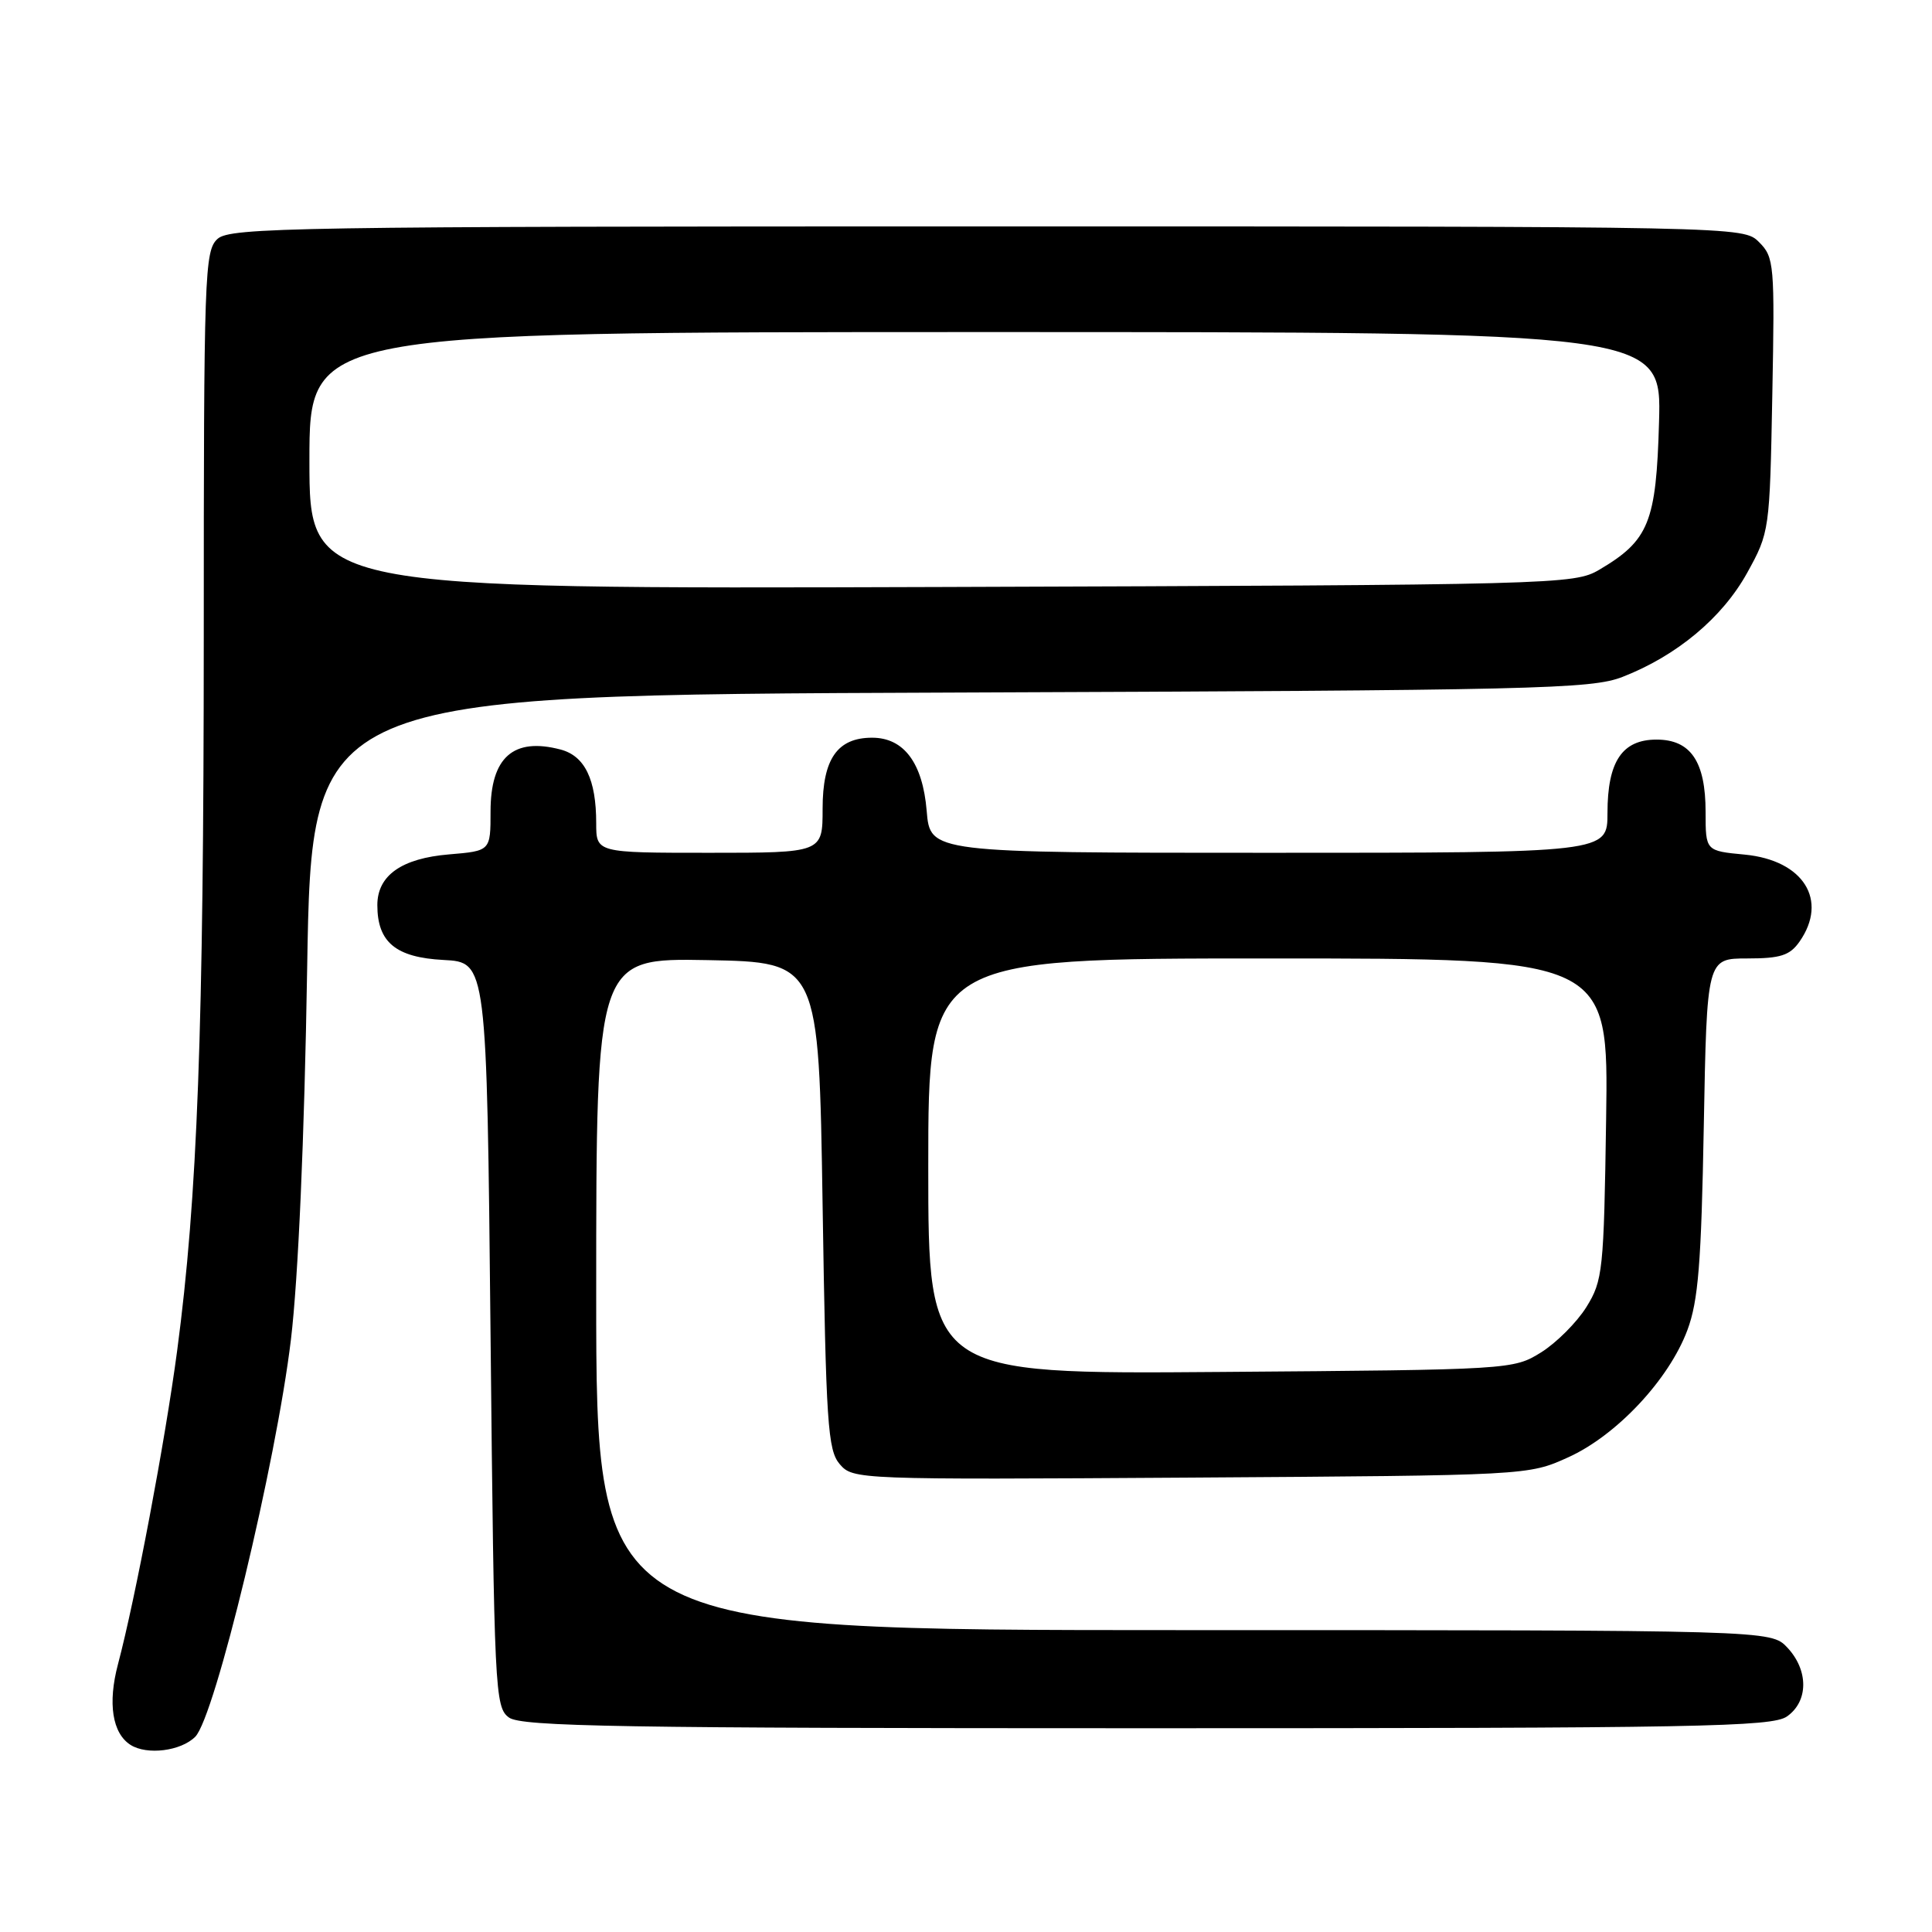 <?xml version="1.0" encoding="UTF-8" standalone="no"?>
<!DOCTYPE svg PUBLIC "-//W3C//DTD SVG 1.1//EN" "http://www.w3.org/Graphics/SVG/1.1/DTD/svg11.dtd" >
<svg xmlns="http://www.w3.org/2000/svg" xmlns:xlink="http://www.w3.org/1999/xlink" version="1.1" viewBox="0 0 256 256">
 <g >
 <path fill="currentColor"
d=" M 25.87 230.13 C 28.48 227.52 36.59 193.83 38.55 177.50 C 39.52 169.34 40.33 151.03 40.70 128.30 C 41.30 92.09 41.30 92.09 125.90 91.77 C 203.72 91.47 210.86 91.31 215.00 89.69 C 222.19 86.89 228.21 81.86 231.50 75.92 C 234.47 70.54 234.50 70.35 234.84 52.34 C 235.17 35.01 235.09 34.09 233.09 32.09 C 231.00 30.00 231.00 30.00 130.83 30.00 C 39.02 30.00 30.50 30.14 28.83 31.65 C 27.10 33.22 27.00 36.18 27.00 84.40 C 26.99 136.62 26.17 158.67 23.47 179.00 C 21.88 190.95 17.94 211.82 15.63 220.53 C 14.26 225.70 14.88 229.67 17.30 231.21 C 19.48 232.59 23.97 232.03 25.87 230.13 Z  M 236.78 227.44 C 239.64 225.44 239.66 221.33 236.83 218.31 C 234.65 216.00 234.65 216.00 156.83 216.00 C 79.00 216.00 79.00 216.00 79.00 171.47 C 79.00 126.95 79.00 126.95 93.75 127.22 C 108.50 127.50 108.50 127.50 109.00 159.72 C 109.45 188.68 109.68 192.15 111.27 194.01 C 113.02 196.05 113.60 196.07 157.77 195.79 C 202.47 195.50 202.50 195.50 207.78 193.11 C 214.20 190.21 221.14 182.81 223.59 176.24 C 225.03 172.38 225.43 167.38 225.76 149.25 C 226.17 127.00 226.17 127.00 231.53 127.00 C 235.93 127.00 237.16 126.60 238.44 124.78 C 242.29 119.28 238.97 113.99 231.19 113.24 C 226.00 112.75 226.00 112.75 226.00 107.60 C 226.00 100.91 224.03 98.00 219.50 98.00 C 214.94 98.00 213.00 100.91 213.00 107.72 C 213.00 113.00 213.00 113.00 168.12 113.00 C 123.25 113.00 123.25 113.00 122.79 107.44 C 122.26 101.09 119.77 97.75 115.56 97.75 C 110.96 97.75 109.00 100.56 109.00 107.15 C 109.00 113.00 109.00 113.00 94.00 113.00 C 79.00 113.00 79.00 113.00 79.00 109.07 C 79.00 103.28 77.49 100.17 74.29 99.32 C 68.03 97.67 65.00 100.34 65.00 107.53 C 65.00 112.75 65.00 112.75 59.52 113.21 C 53.22 113.73 50.00 116.00 50.00 119.93 C 50.00 124.85 52.44 126.87 58.77 127.20 C 64.50 127.50 64.50 127.50 65.00 176.83 C 65.48 224.20 65.58 226.22 67.44 227.58 C 69.08 228.78 82.24 229.00 151.97 229.00 C 225.10 229.00 234.81 228.82 236.78 227.44 Z  M 41.00 61.03 C 41.00 44.00 41.00 44.00 130.58 44.00 C 220.17 44.00 220.17 44.00 219.83 55.93 C 219.46 69.22 218.49 71.62 211.90 75.50 C 208.58 77.45 206.44 77.51 124.75 77.78 C 41.00 78.05 41.00 78.05 41.00 61.03 Z  M 123.00 154.54 C 123.00 127.00 123.00 127.00 168.07 127.00 C 213.14 127.00 213.14 127.00 212.82 148.25 C 212.52 168.39 212.38 169.69 210.20 173.20 C 208.93 175.23 206.23 177.93 204.20 179.20 C 200.53 181.48 200.20 181.50 161.75 181.79 C 123.00 182.09 123.00 182.09 123.00 154.54 Z "/>
</g>
</svg>